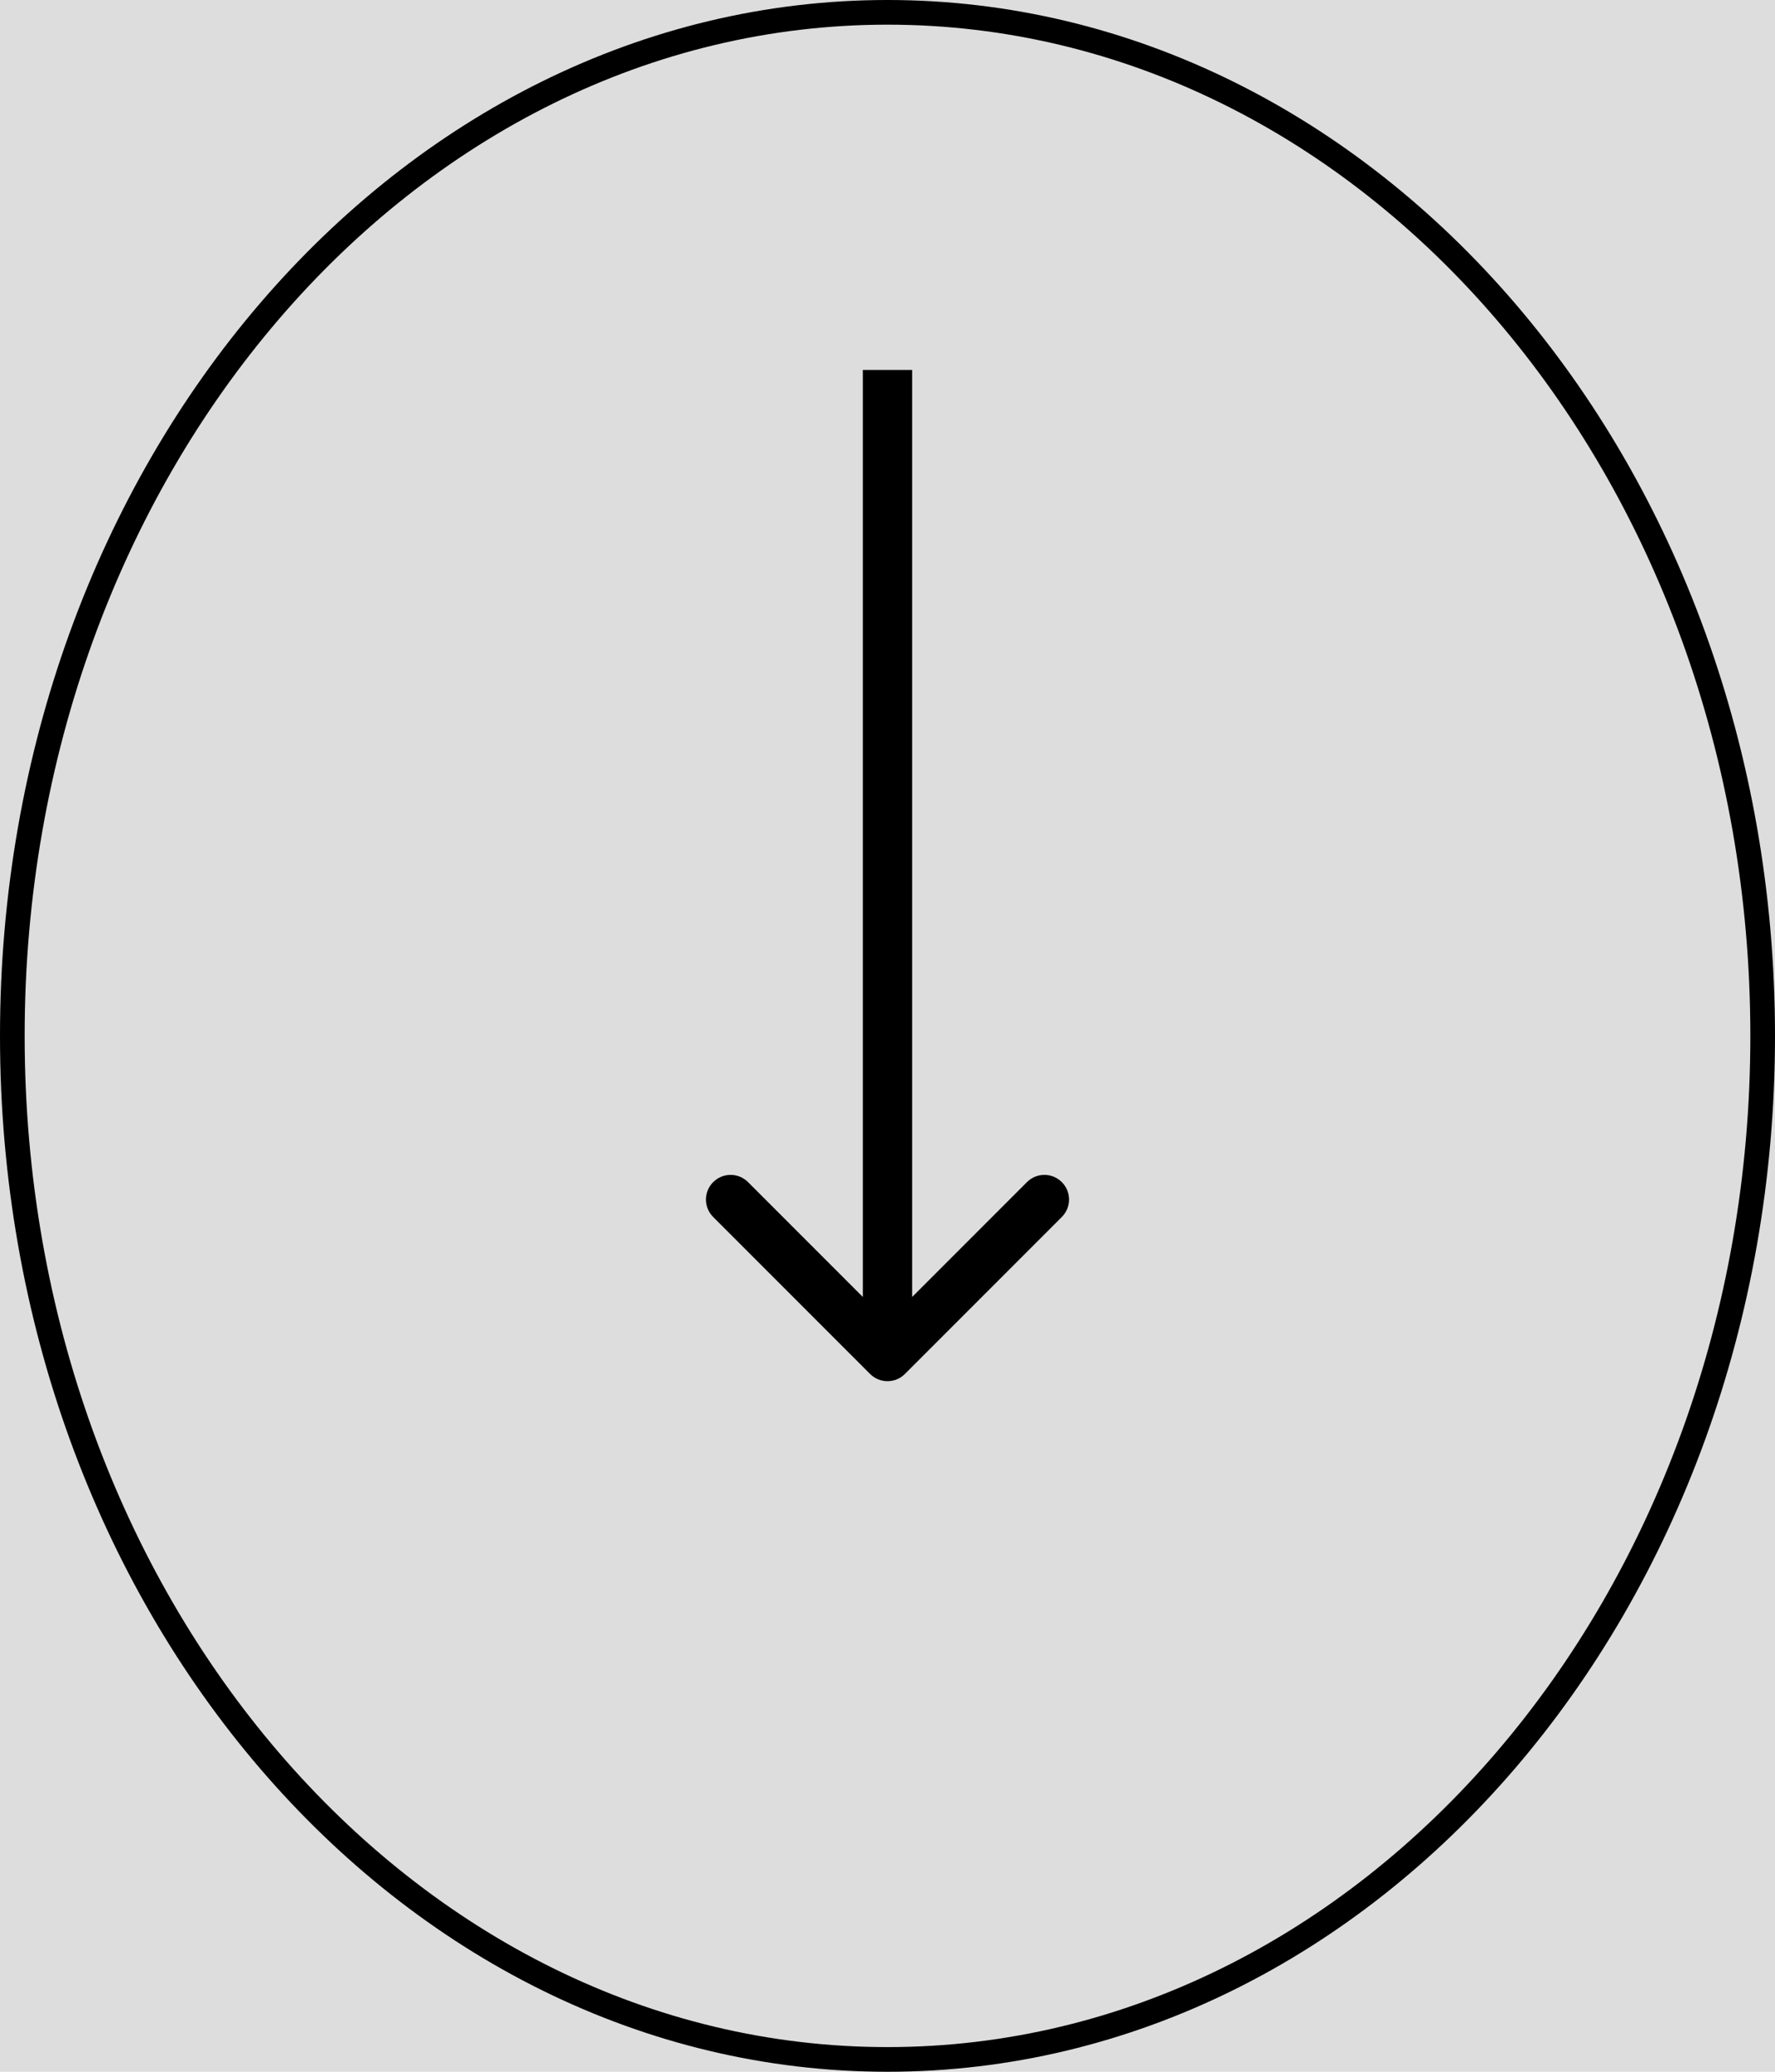 <svg width="72" height="84" viewBox="0 0 72 84" fill="none" xmlns="http://www.w3.org/2000/svg">
<rect width="72" height="84" fill="#DDDDDD"/>
<path d="M71.5 42C71.5 64.995 55.537 83.5 36 83.5C16.463 83.5 0.5 64.995 0.5 42C0.5 19.005 16.463 0.5 36 0.5C55.537 0.5 71.5 19.005 71.5 42Z" stroke="black"/>
<path d="M35.293 55.707C35.683 56.098 36.317 56.098 36.707 55.707L43.071 49.343C43.462 48.953 43.462 48.319 43.071 47.929C42.681 47.538 42.047 47.538 41.657 47.929L36 53.586L30.343 47.929C29.953 47.538 29.32 47.538 28.929 47.929C28.538 48.319 28.538 48.953 28.929 49.343L35.293 55.707ZM35 15V55H37V15H35Z" fill="black"/>
</svg>
